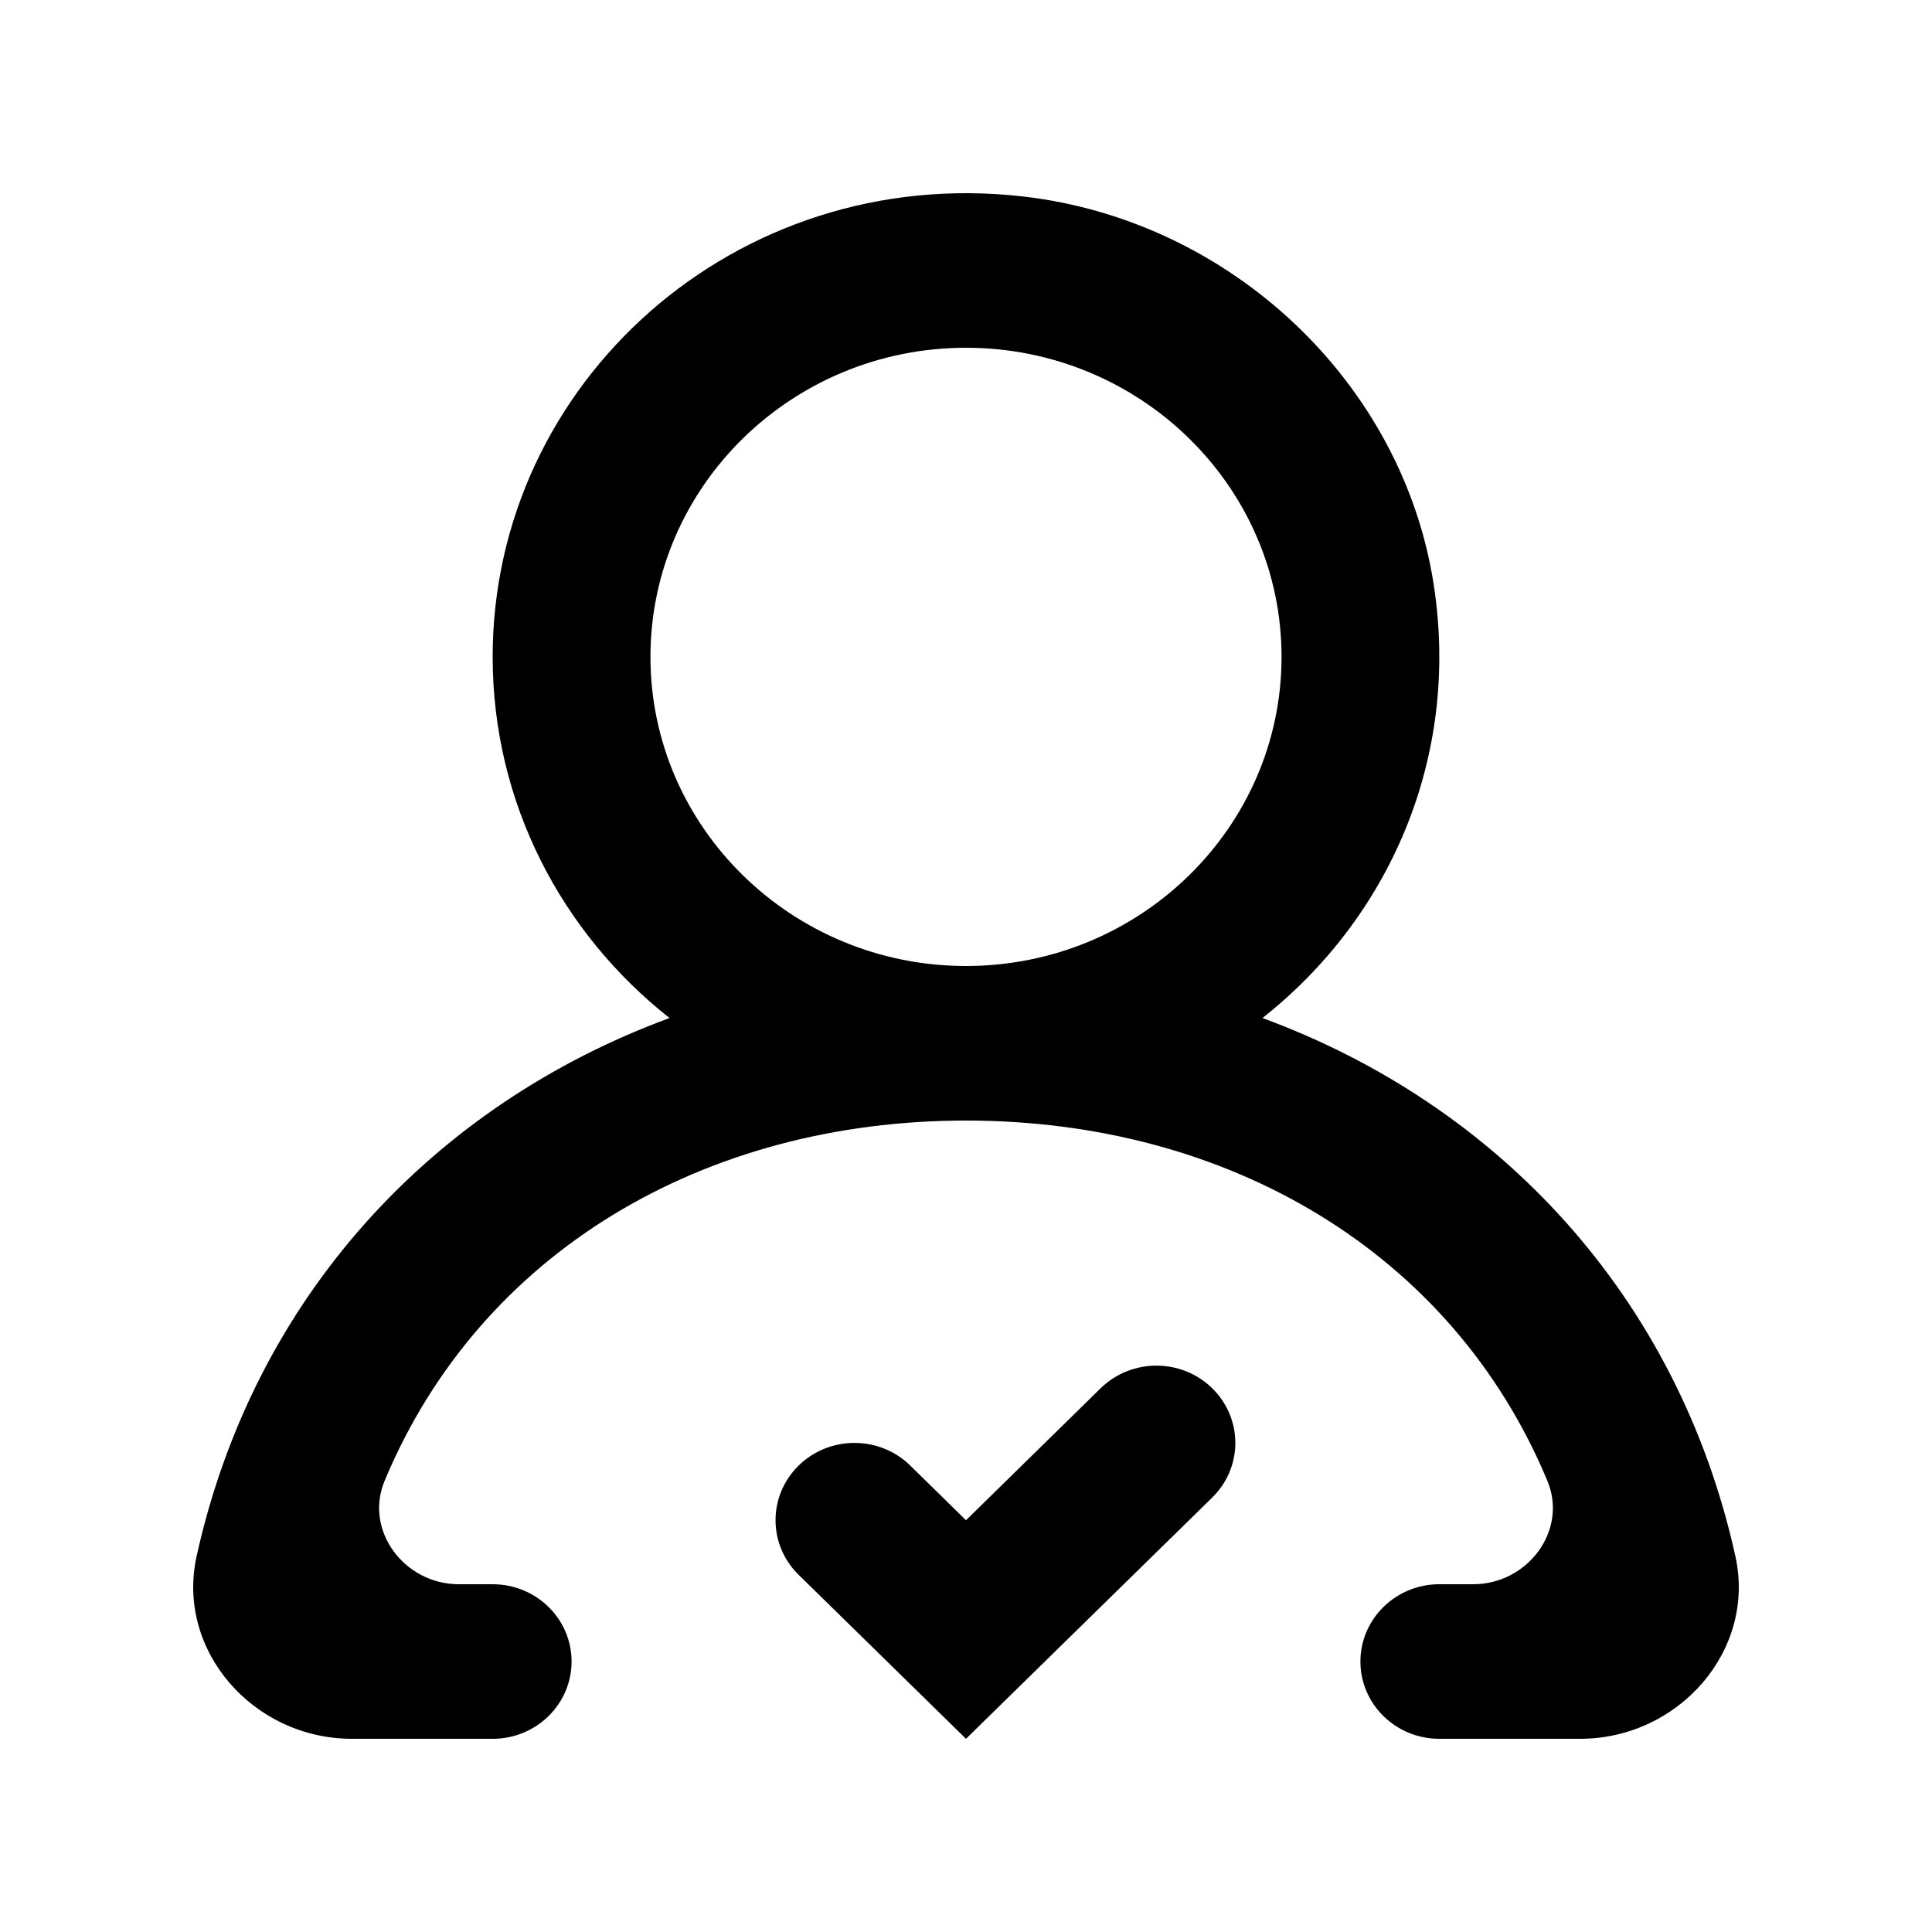<!-- Generated by IcoMoon.io -->
<svg version="1.1" xmlns="http://www.w3.org/2000/svg" width="40" height="40" viewBox="0 0 40 40">
<title>mp-profile_round-1</title>
<path d="M26.533 13.6c0-3.53-2.93-6.4-6.533-6.4s-6.533 2.87-6.533 6.4c0 3.53 2.93 6.4 6.533 6.4s6.533-2.87 6.533-6.4zM32.713 36h-2.914c-0.902 0-1.633-0.717-1.633-1.6s0.732-1.6 1.633-1.6h0.701c1.13 0 1.965-1.115 1.537-2.141-1.978-4.742-6.623-7.459-12.037-7.459s-10.059 2.717-12.037 7.459c-0.428 1.026 0.407 2.141 1.537 2.141h0.701c0.902 0 1.633 0.717 1.633 1.6s-0.732 1.6-1.633 1.6h-2.914c-2.042 0-3.649-1.829-3.216-3.782 1.189-5.374 4.901-9.341 9.791-11.141-2.231-1.758-3.662-4.453-3.662-7.477 0-5.682 5.037-10.21 10.974-9.533 4.302 0.49 7.866 3.848 8.511 8.045 0.555 3.618-0.955 6.922-3.547 8.965 4.89 1.8 8.602 5.766 9.791 11.141 0.433 1.954-1.174 3.782-3.216 3.782zM25.097 28.742c0.639 0.626 0.639 1.638 0 2.264l-5.097 4.994-3.464-3.394c-0.639-0.626-0.639-1.638 0-2.264v0c0.637-0.624 1.671-0.624 2.309 0l1.155 1.133 2.788-2.733c0.639-0.624 1.672-0.624 2.309 0z"></path>
</svg>
